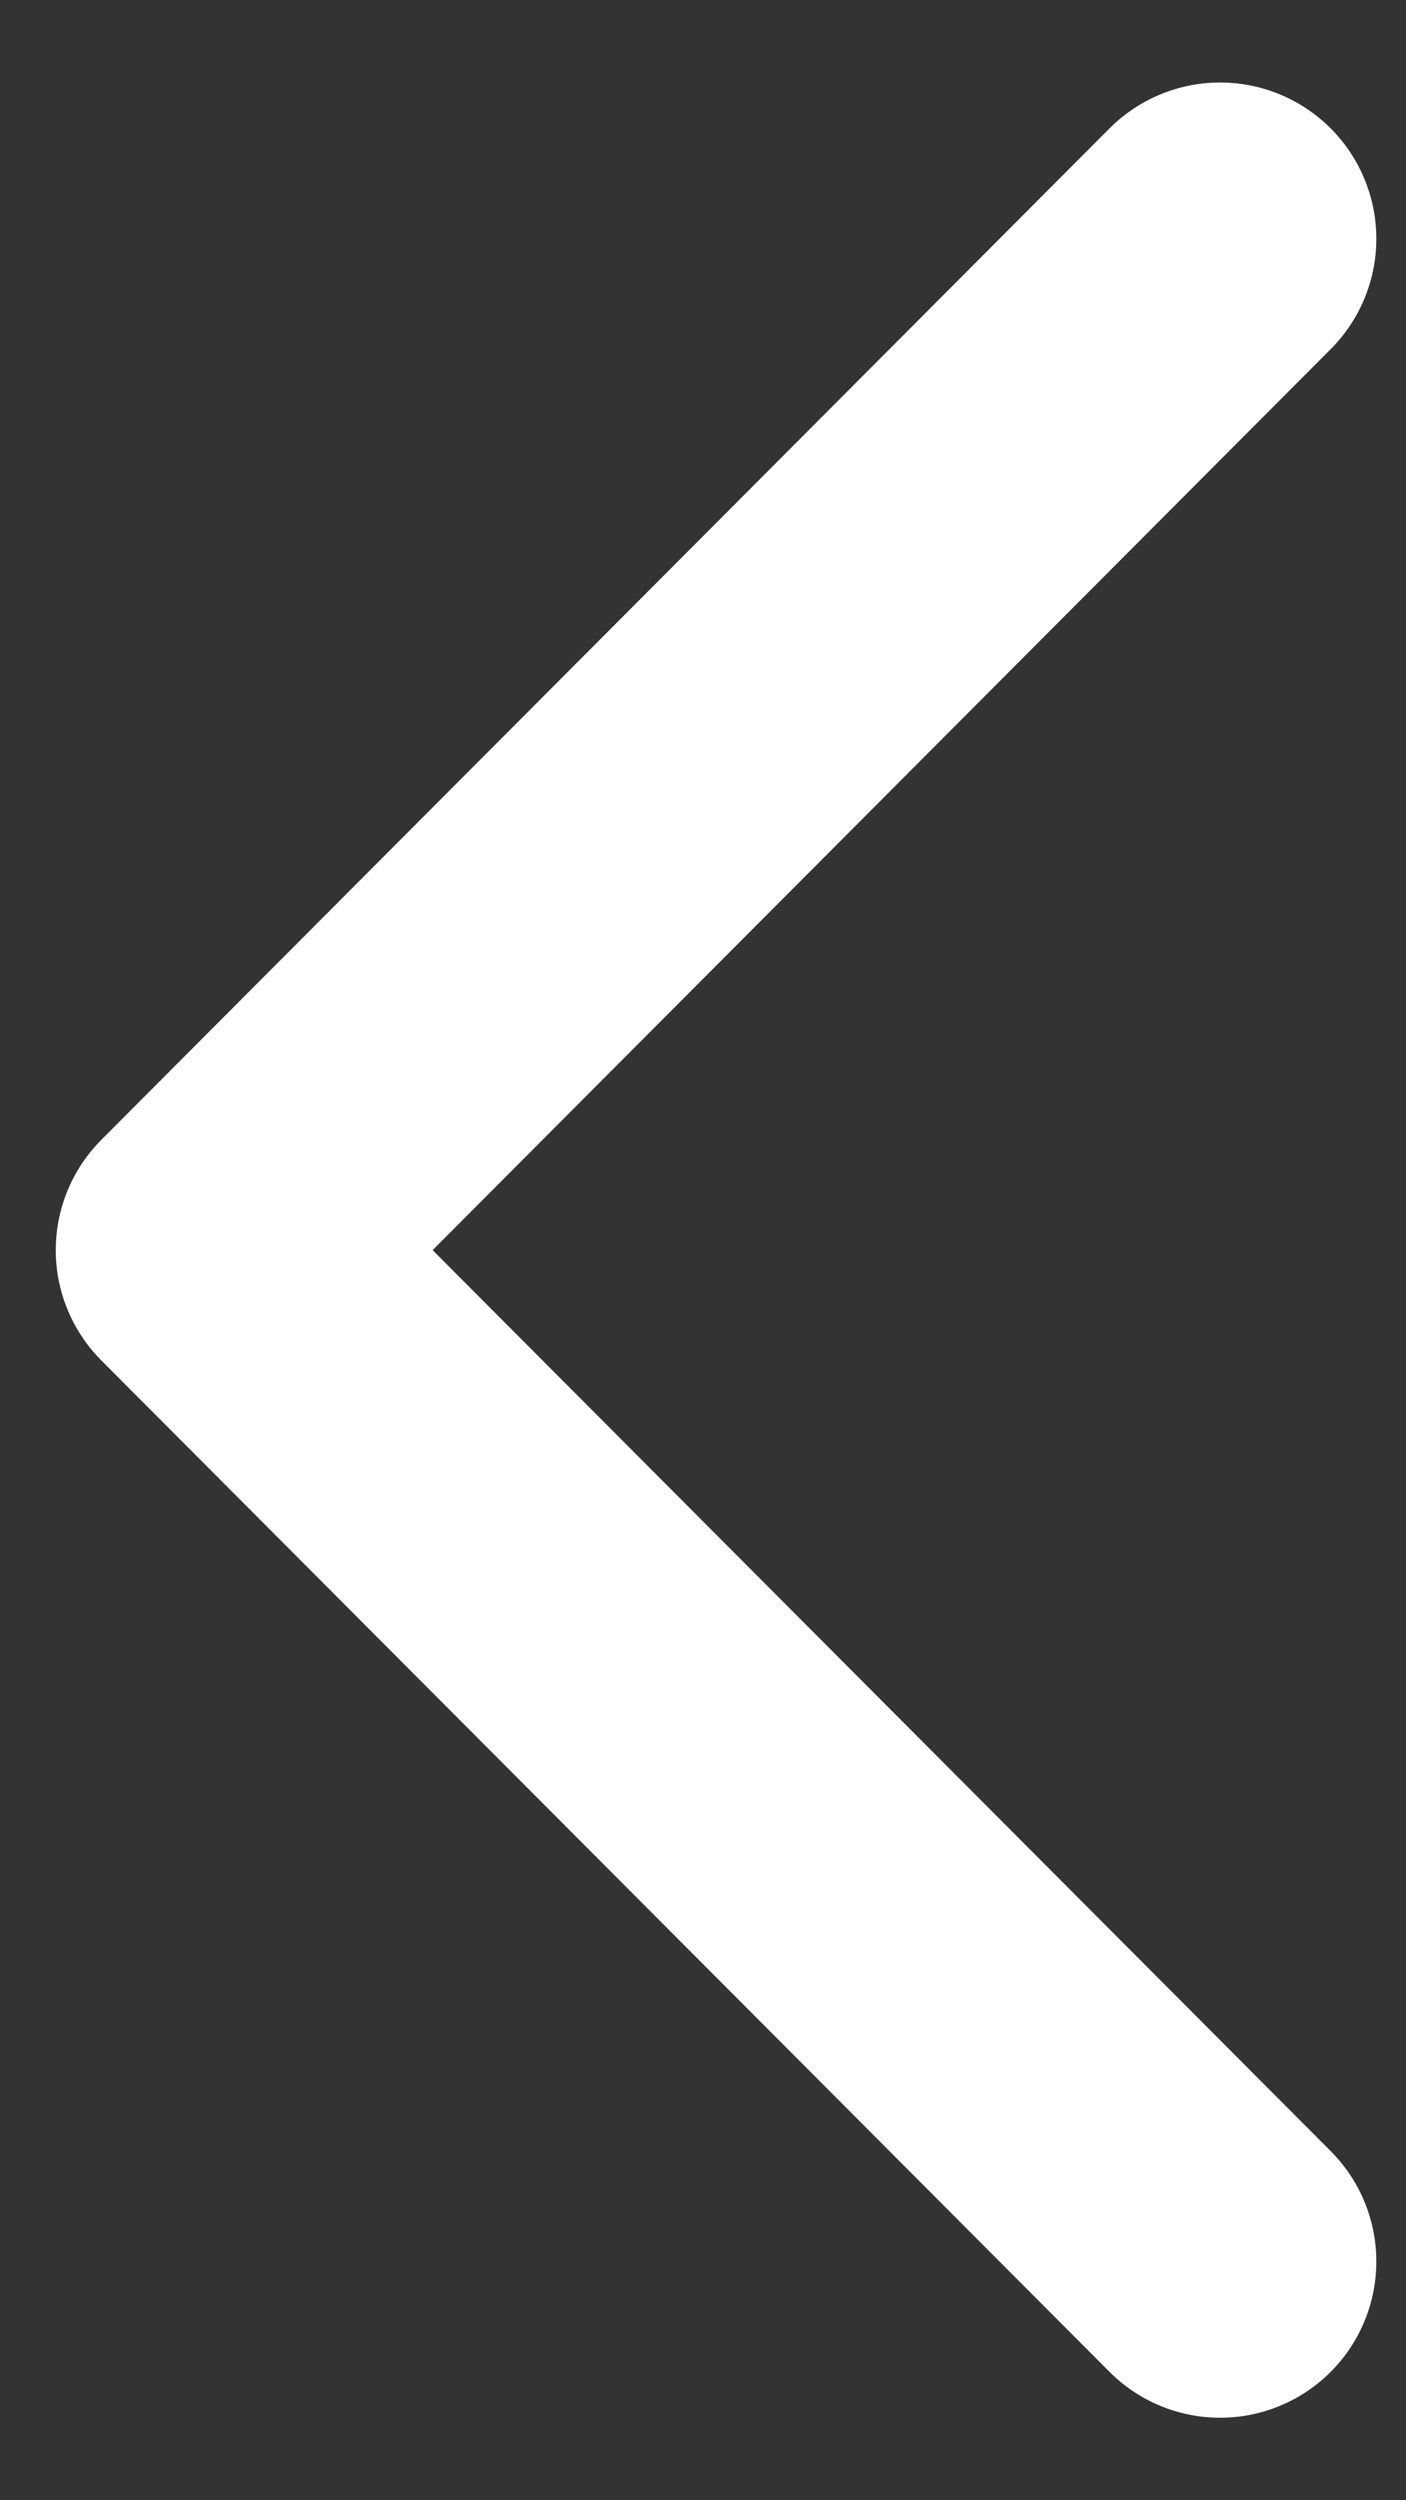 <svg width="9" height="16" viewBox="0 0 9 16" fill="none" xmlns="http://www.w3.org/2000/svg">
<rect x="0" y="0" width="9" height="16" fill="#333333" stroke="none"/>
<path d="M7.81 14.472L1.357 8L7.81 1.528" stroke="white" stroke-width="2" stroke-linecap="round" stroke-linejoin="round"/>
</svg>
